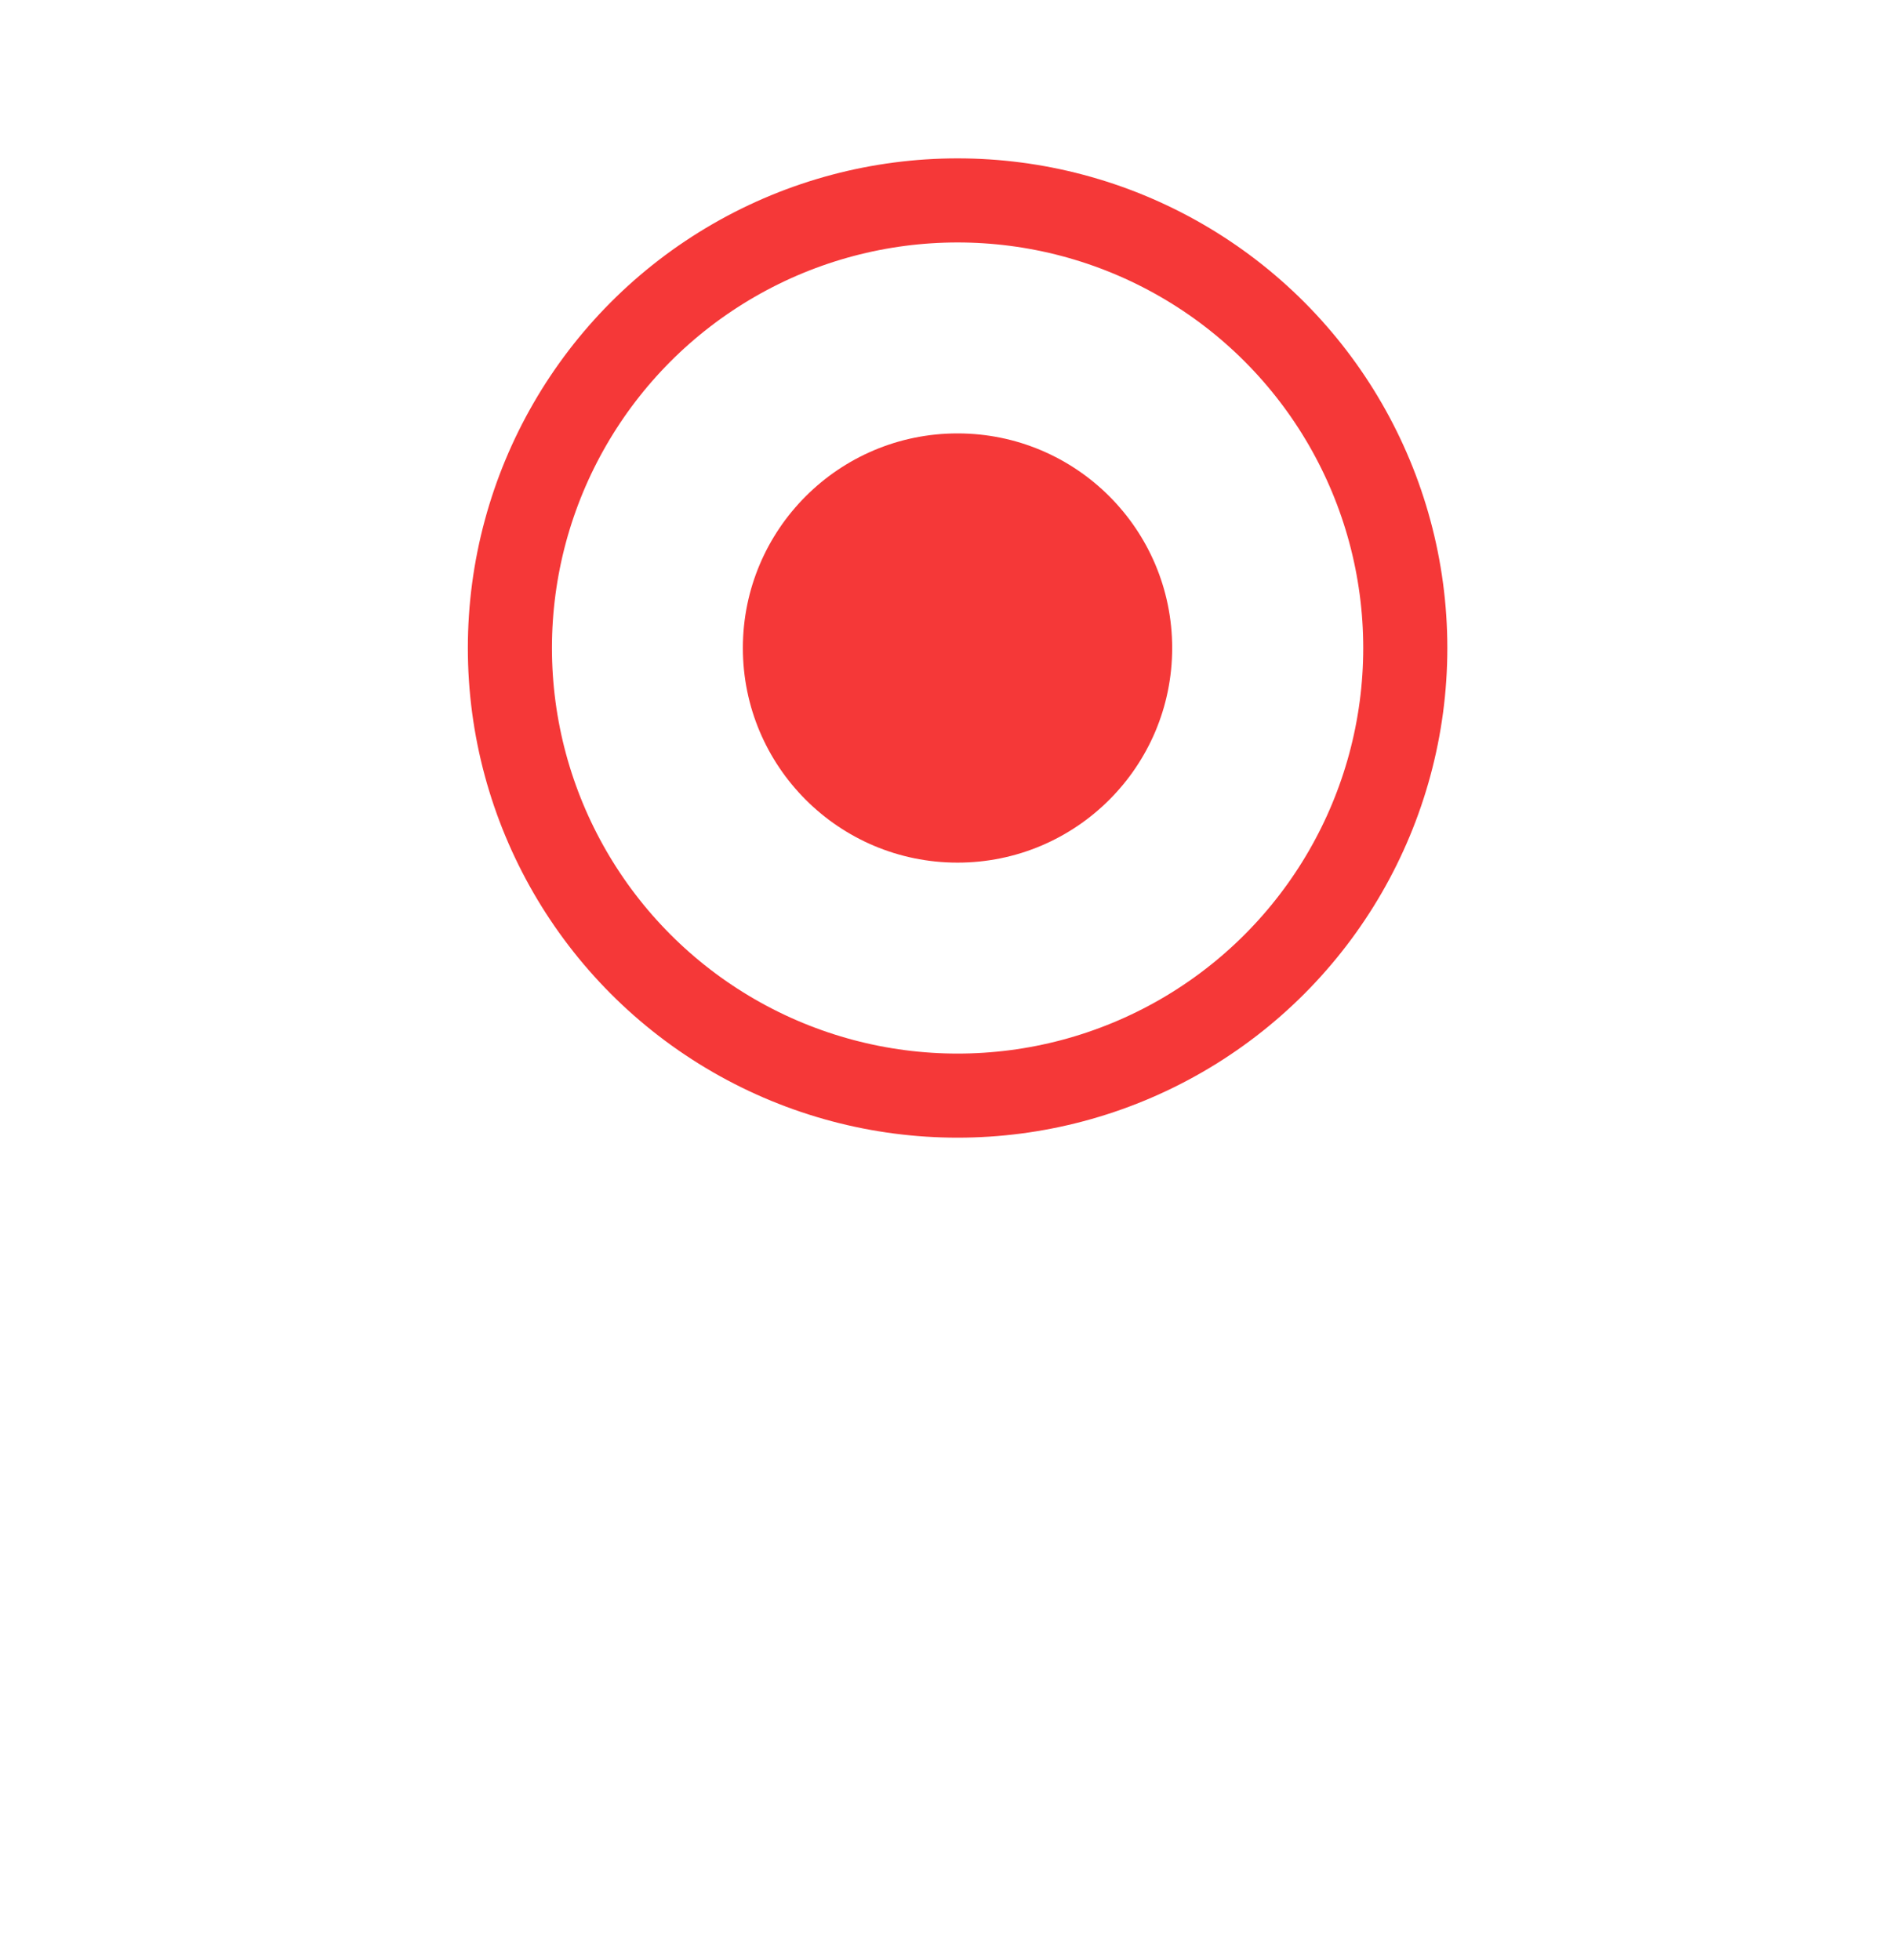 <svg width="28" height="29" viewBox="0 0 28 29" fill="none" xmlns="http://www.w3.org/2000/svg">
<g filter="url('#filter0_d_1_257')">
<circle cx="14.163" cy="9.586" r="8.802" fill="white"></circle>
</g>
<circle cx="14.164" cy="9.587" r="6.622" fill="white" stroke="#F53838" stroke-width="1.244"></circle>
<circle cx="14.163" cy="9.587" r="3.175" fill="#F53838"></circle>
<defs>
<filter id="filter0_d_1_257" x="0.387" y="0.785" width="27.552" height="27.552" filterUnits="userSpaceOnUse" color-interpolation-filters="sRGB">
<feFlood flood-opacity="0" result="BackgroundImageFix"></feFlood>
<feColorMatrix in="SourceAlpha" type="matrix" values="0 0 0 0 0 0 0 0 0 0 0 0 0 0 0 0 0 0 127 0" result="hardAlpha"></feColorMatrix>
<feOffset dy="4.974"></feOffset>
<feGaussianBlur stdDeviation="2.487"></feGaussianBlur>
<feColorMatrix type="matrix" values="0 0 0 0 0.529 0 0 0 0 0.529 0 0 0 0 0.529 0 0 0 0.14 0"></feColorMatrix>
<feBlend mode="normal" in2="BackgroundImageFix" result="effect1_dropShadow_1_257"></feBlend>
<feBlend mode="normal" in="SourceGraphic" in2="effect1_dropShadow_1_257" result="shape"></feBlend>
</filter>
</defs>
</svg>
